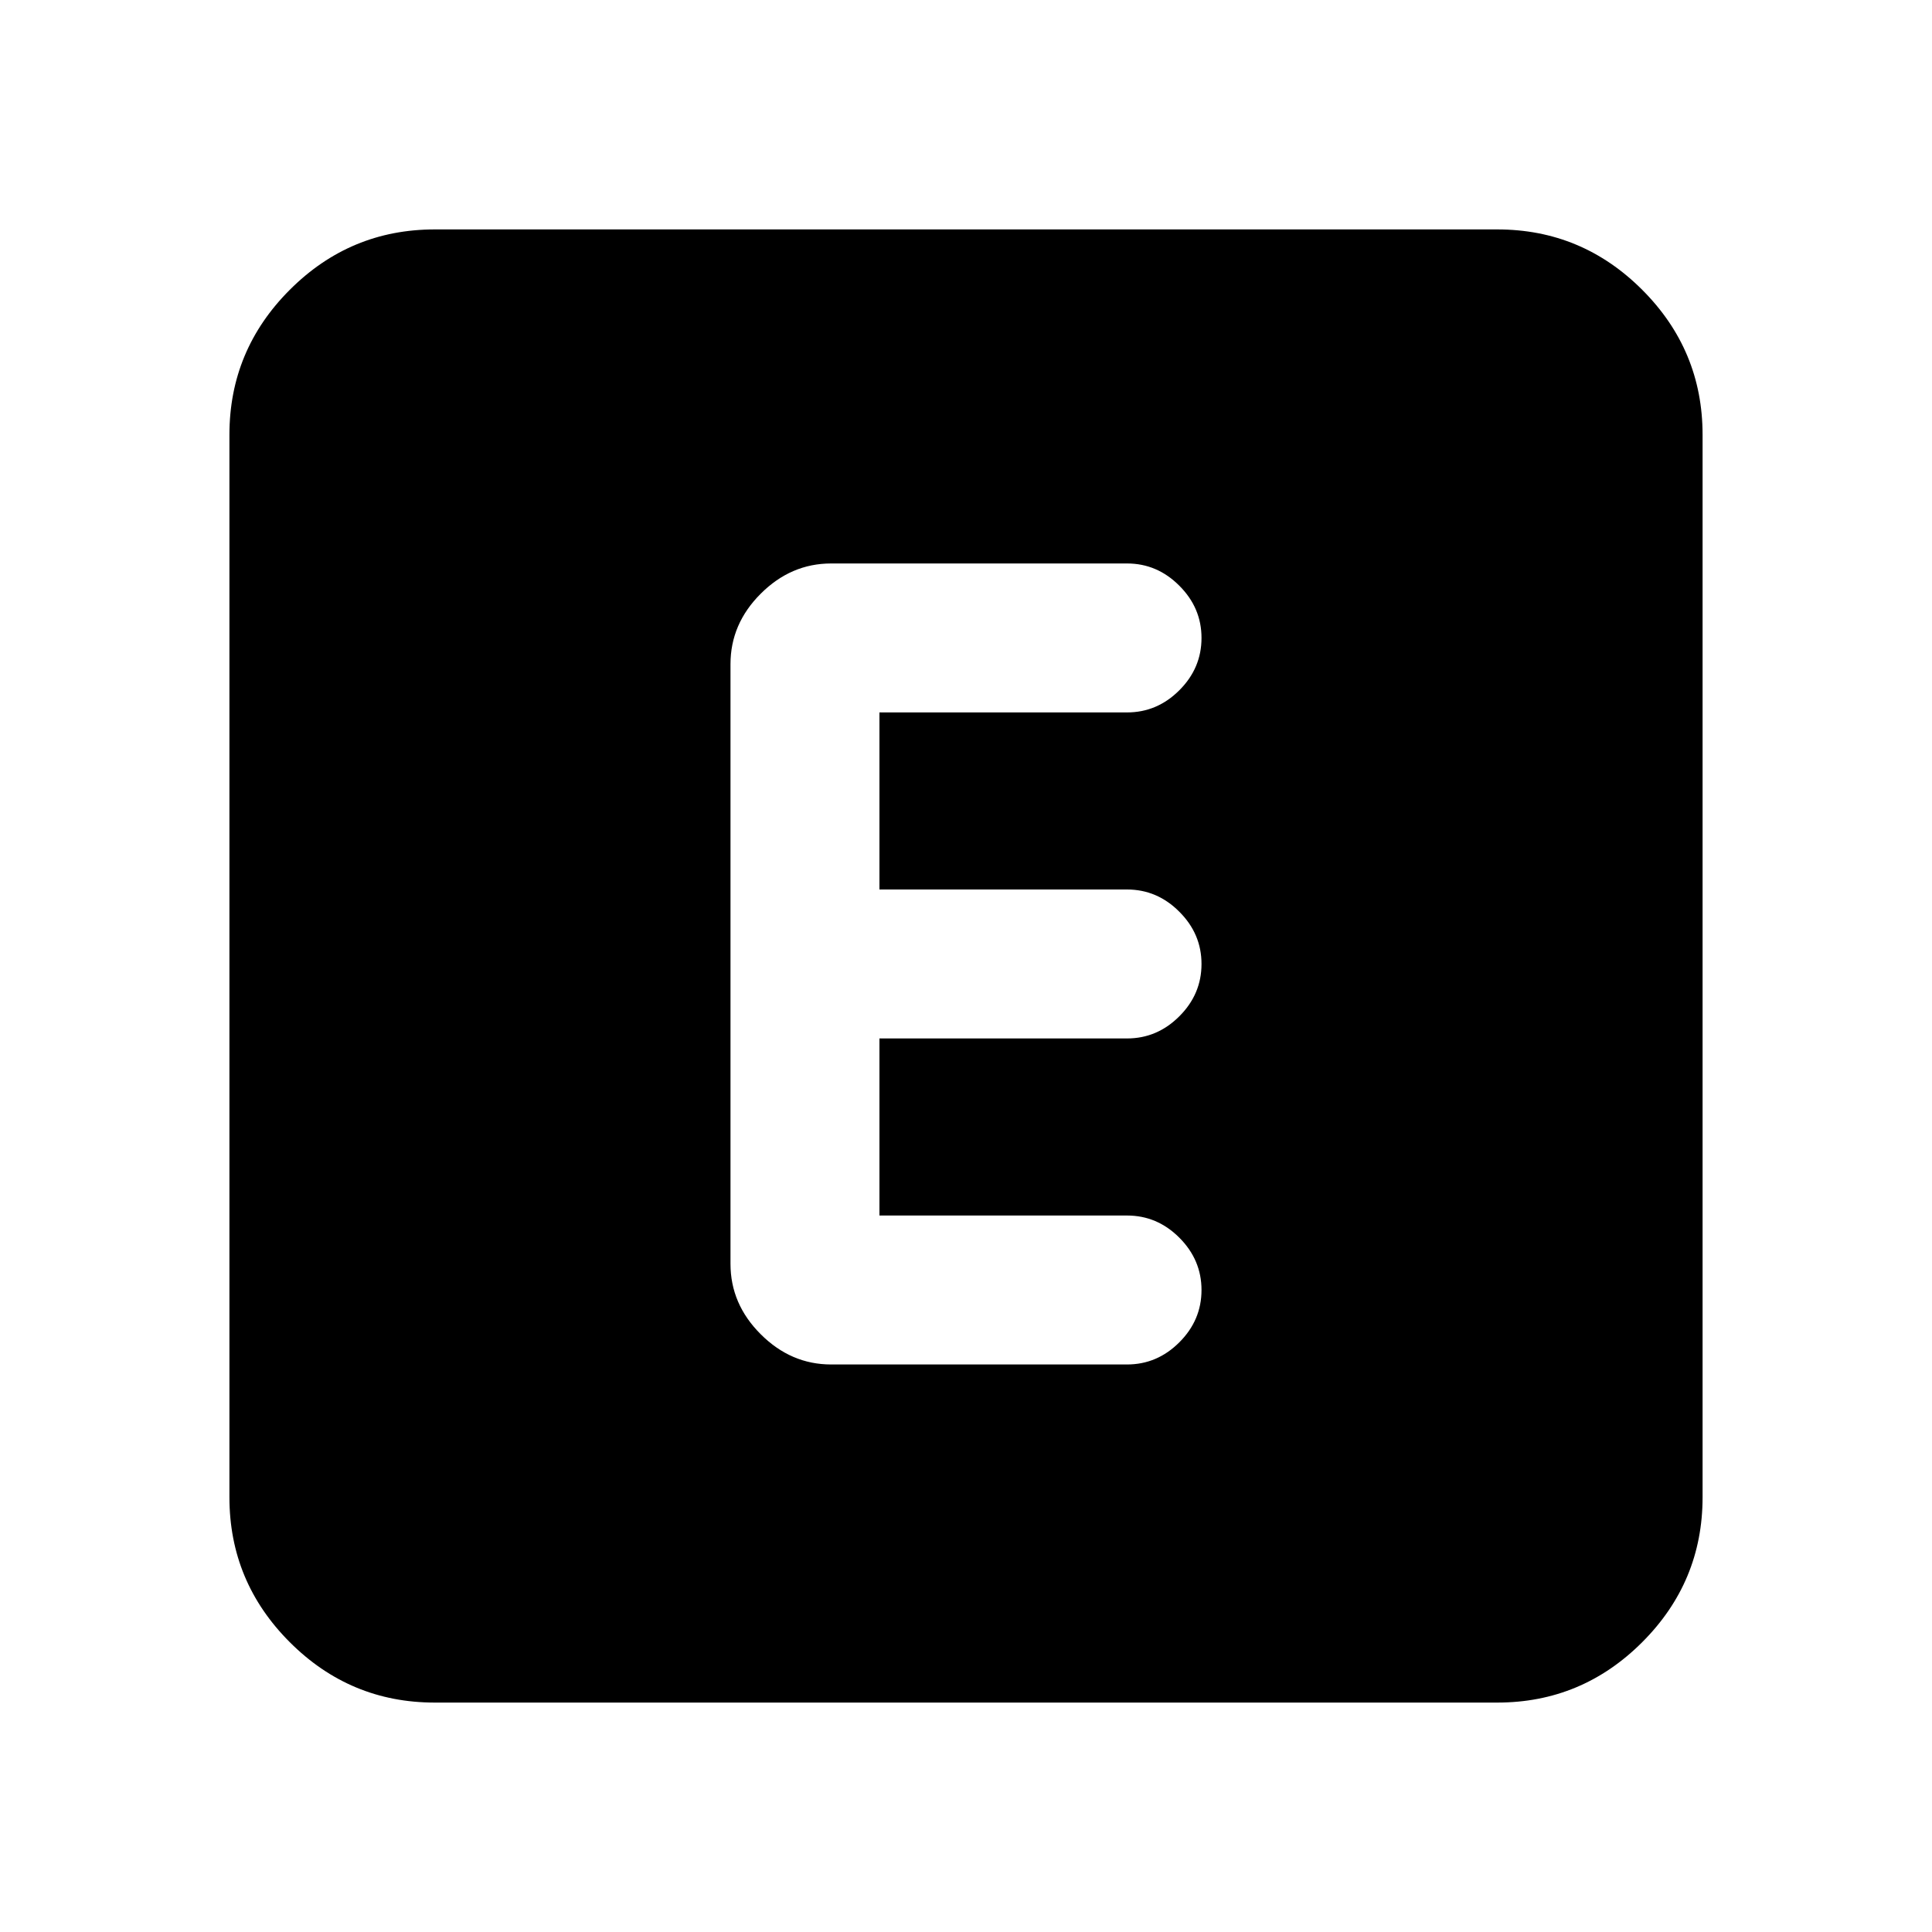<svg xmlns="http://www.w3.org/2000/svg" height="20" width="20"><path d="M8.604 14.125h3.063q.312 0 .541-.229.23-.229.23-.542 0-.312-.23-.542-.229-.229-.541-.229H9.104V10.75h2.563q.312 0 .541-.229.23-.229.23-.542 0-.312-.23-.541-.229-.23-.541-.23H9.104V7.375h2.563q.312 0 .541-.229.23-.229.23-.542 0-.312-.23-.541-.229-.23-.541-.23H8.604q-.416 0-.729.313-.313.312-.313.729v6.208q0 .417.313.729.313.313.729.313Zm-4.104 3.5q-.875 0-1.5-.625t-.625-1.5v-11q0-.875.625-1.5t1.5-.625h11q.875 0 1.5.625t.625 1.5v11q0 .875-.625 1.5t-1.5.625Z"/></svg>